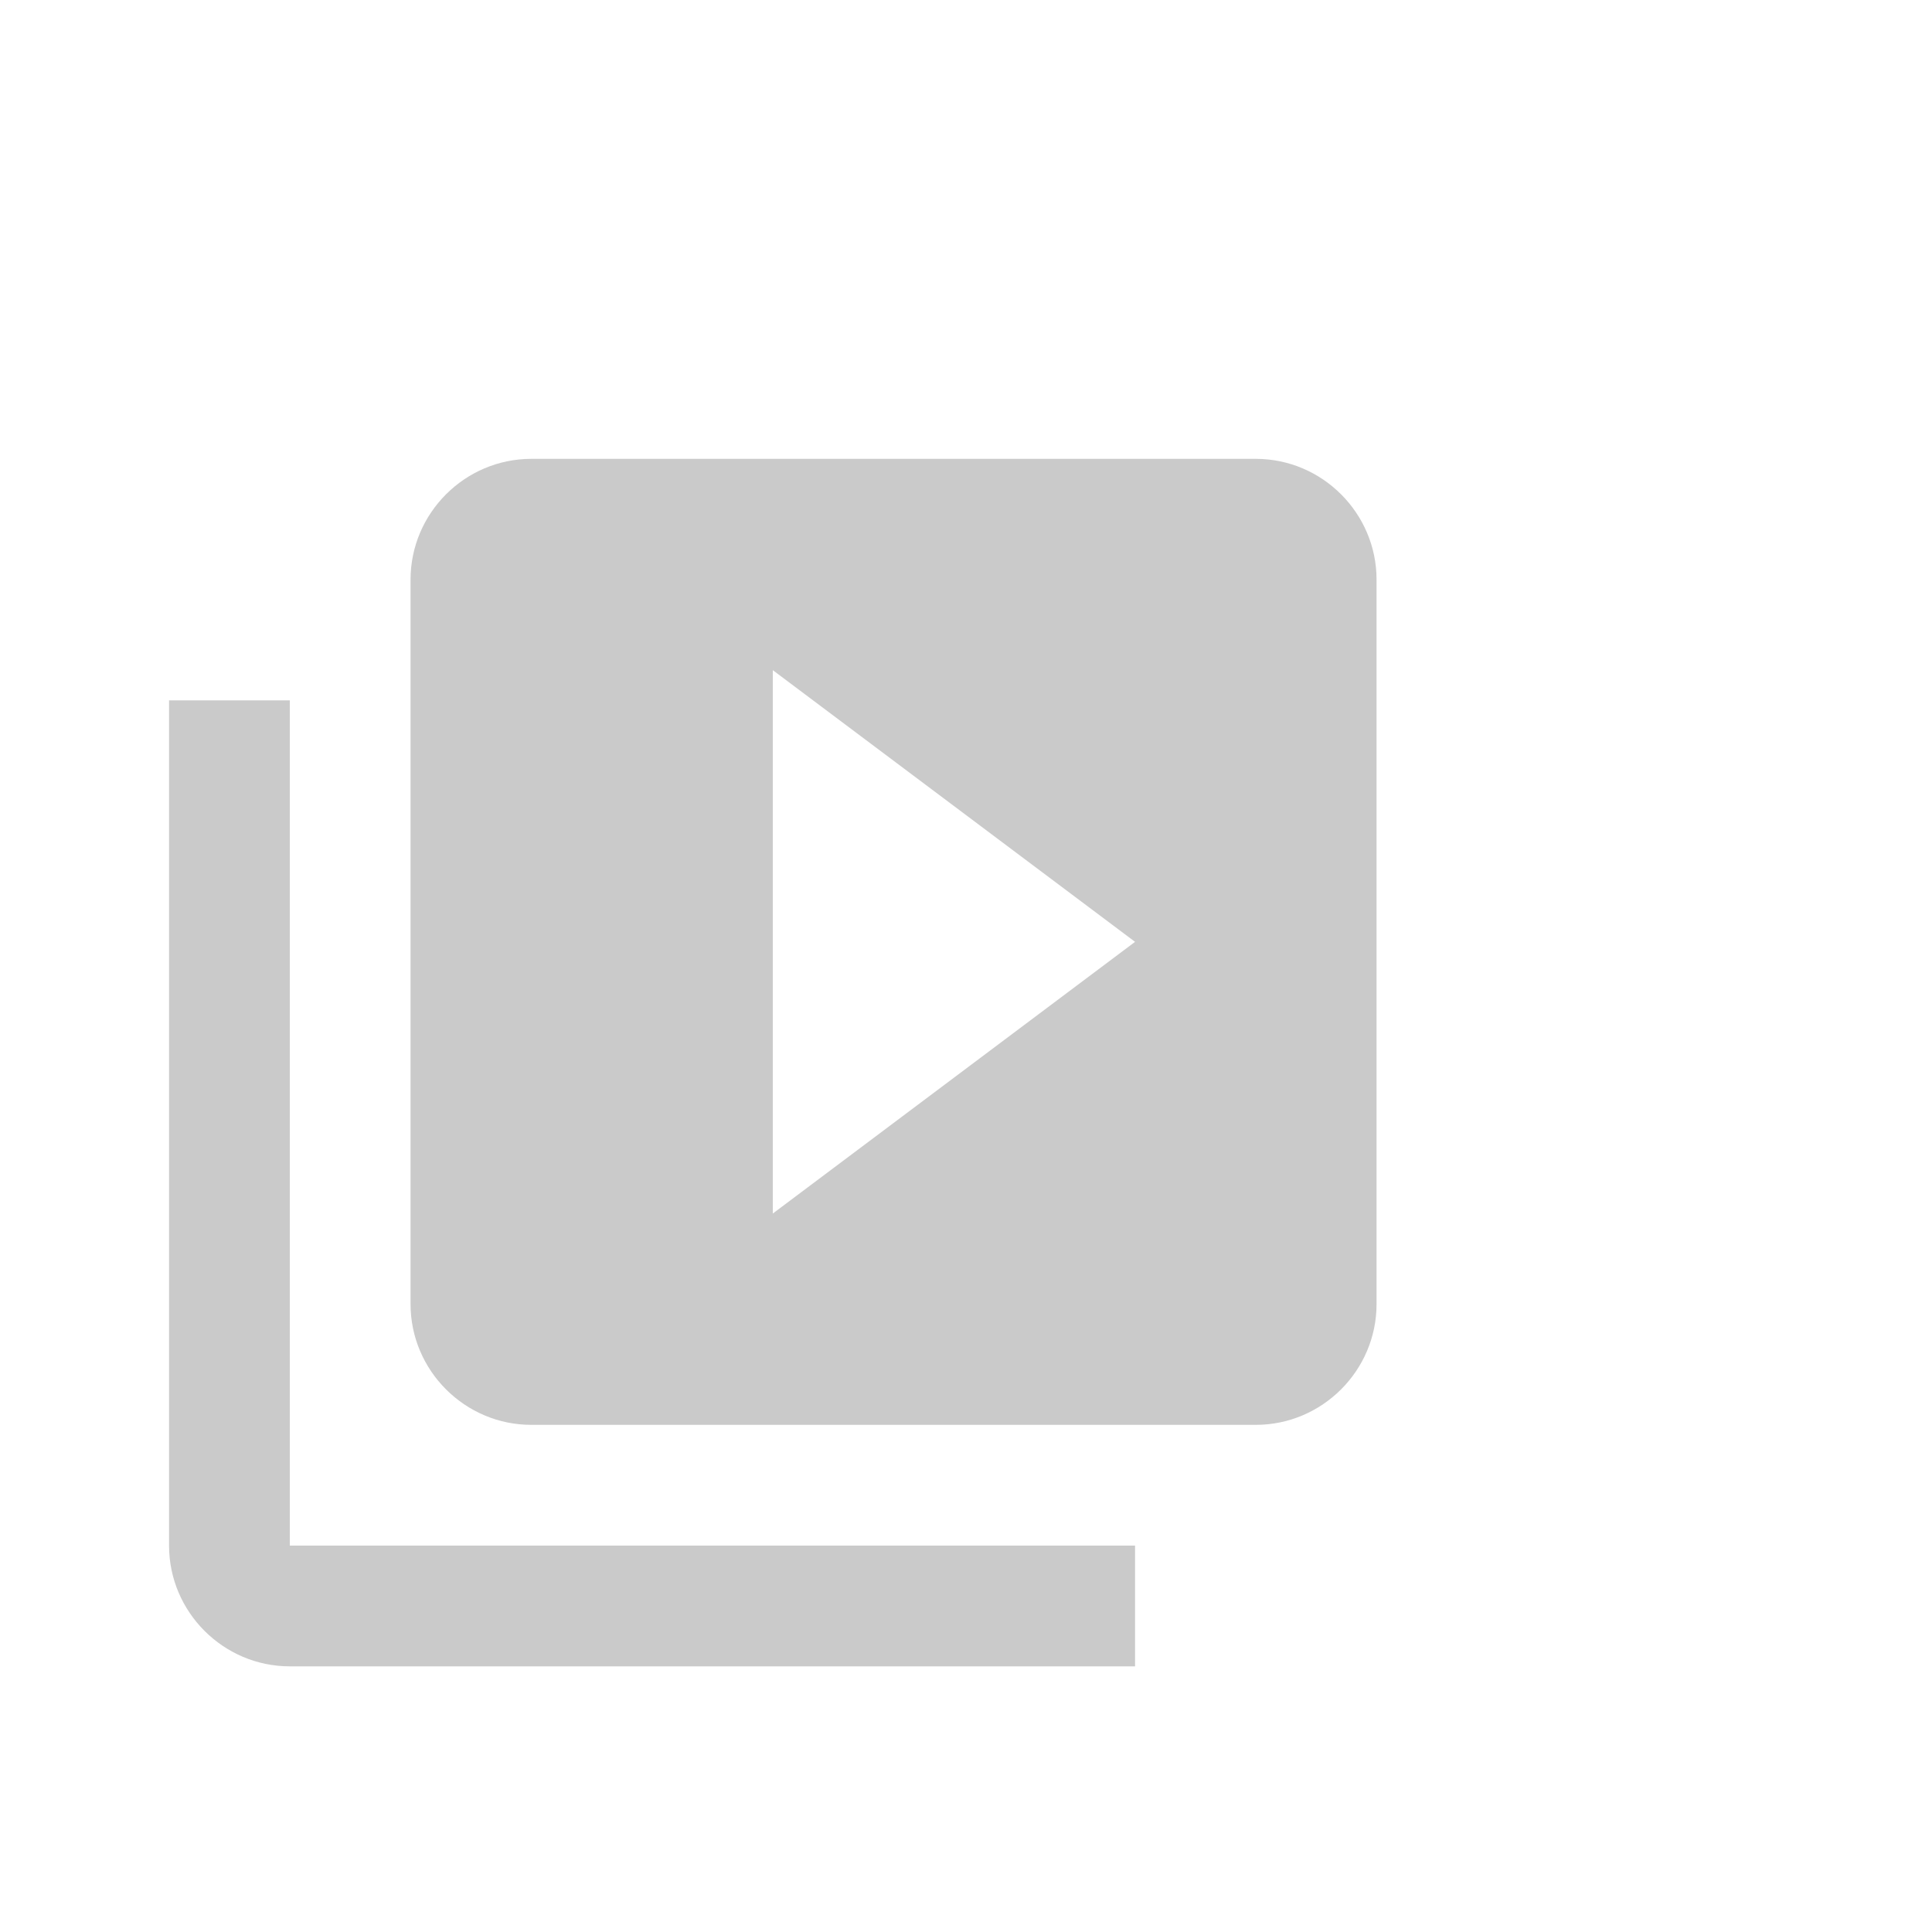 <svg width="20" height="20" viewBox="20 -35 150 200" fill="none" xmlns="http://www.w3.org/2000/svg">
<path d="M25 37.5H12.5V125C12.5 131.875 18.125 137.5 25 137.5H112.5V125H25V37.5ZM125 12.5H50C43.125 12.5 37.5 18.125 37.5 25V100C37.5 106.875 43.125 112.5 50 112.5H125C131.875 112.5 137.5 106.875 137.5 100V25C137.5 18.125 131.875 12.5 125 12.5ZM75 90.625V34.375L112.5 62.5L75 90.625Z" fill="#CACACA"/>
</svg>
